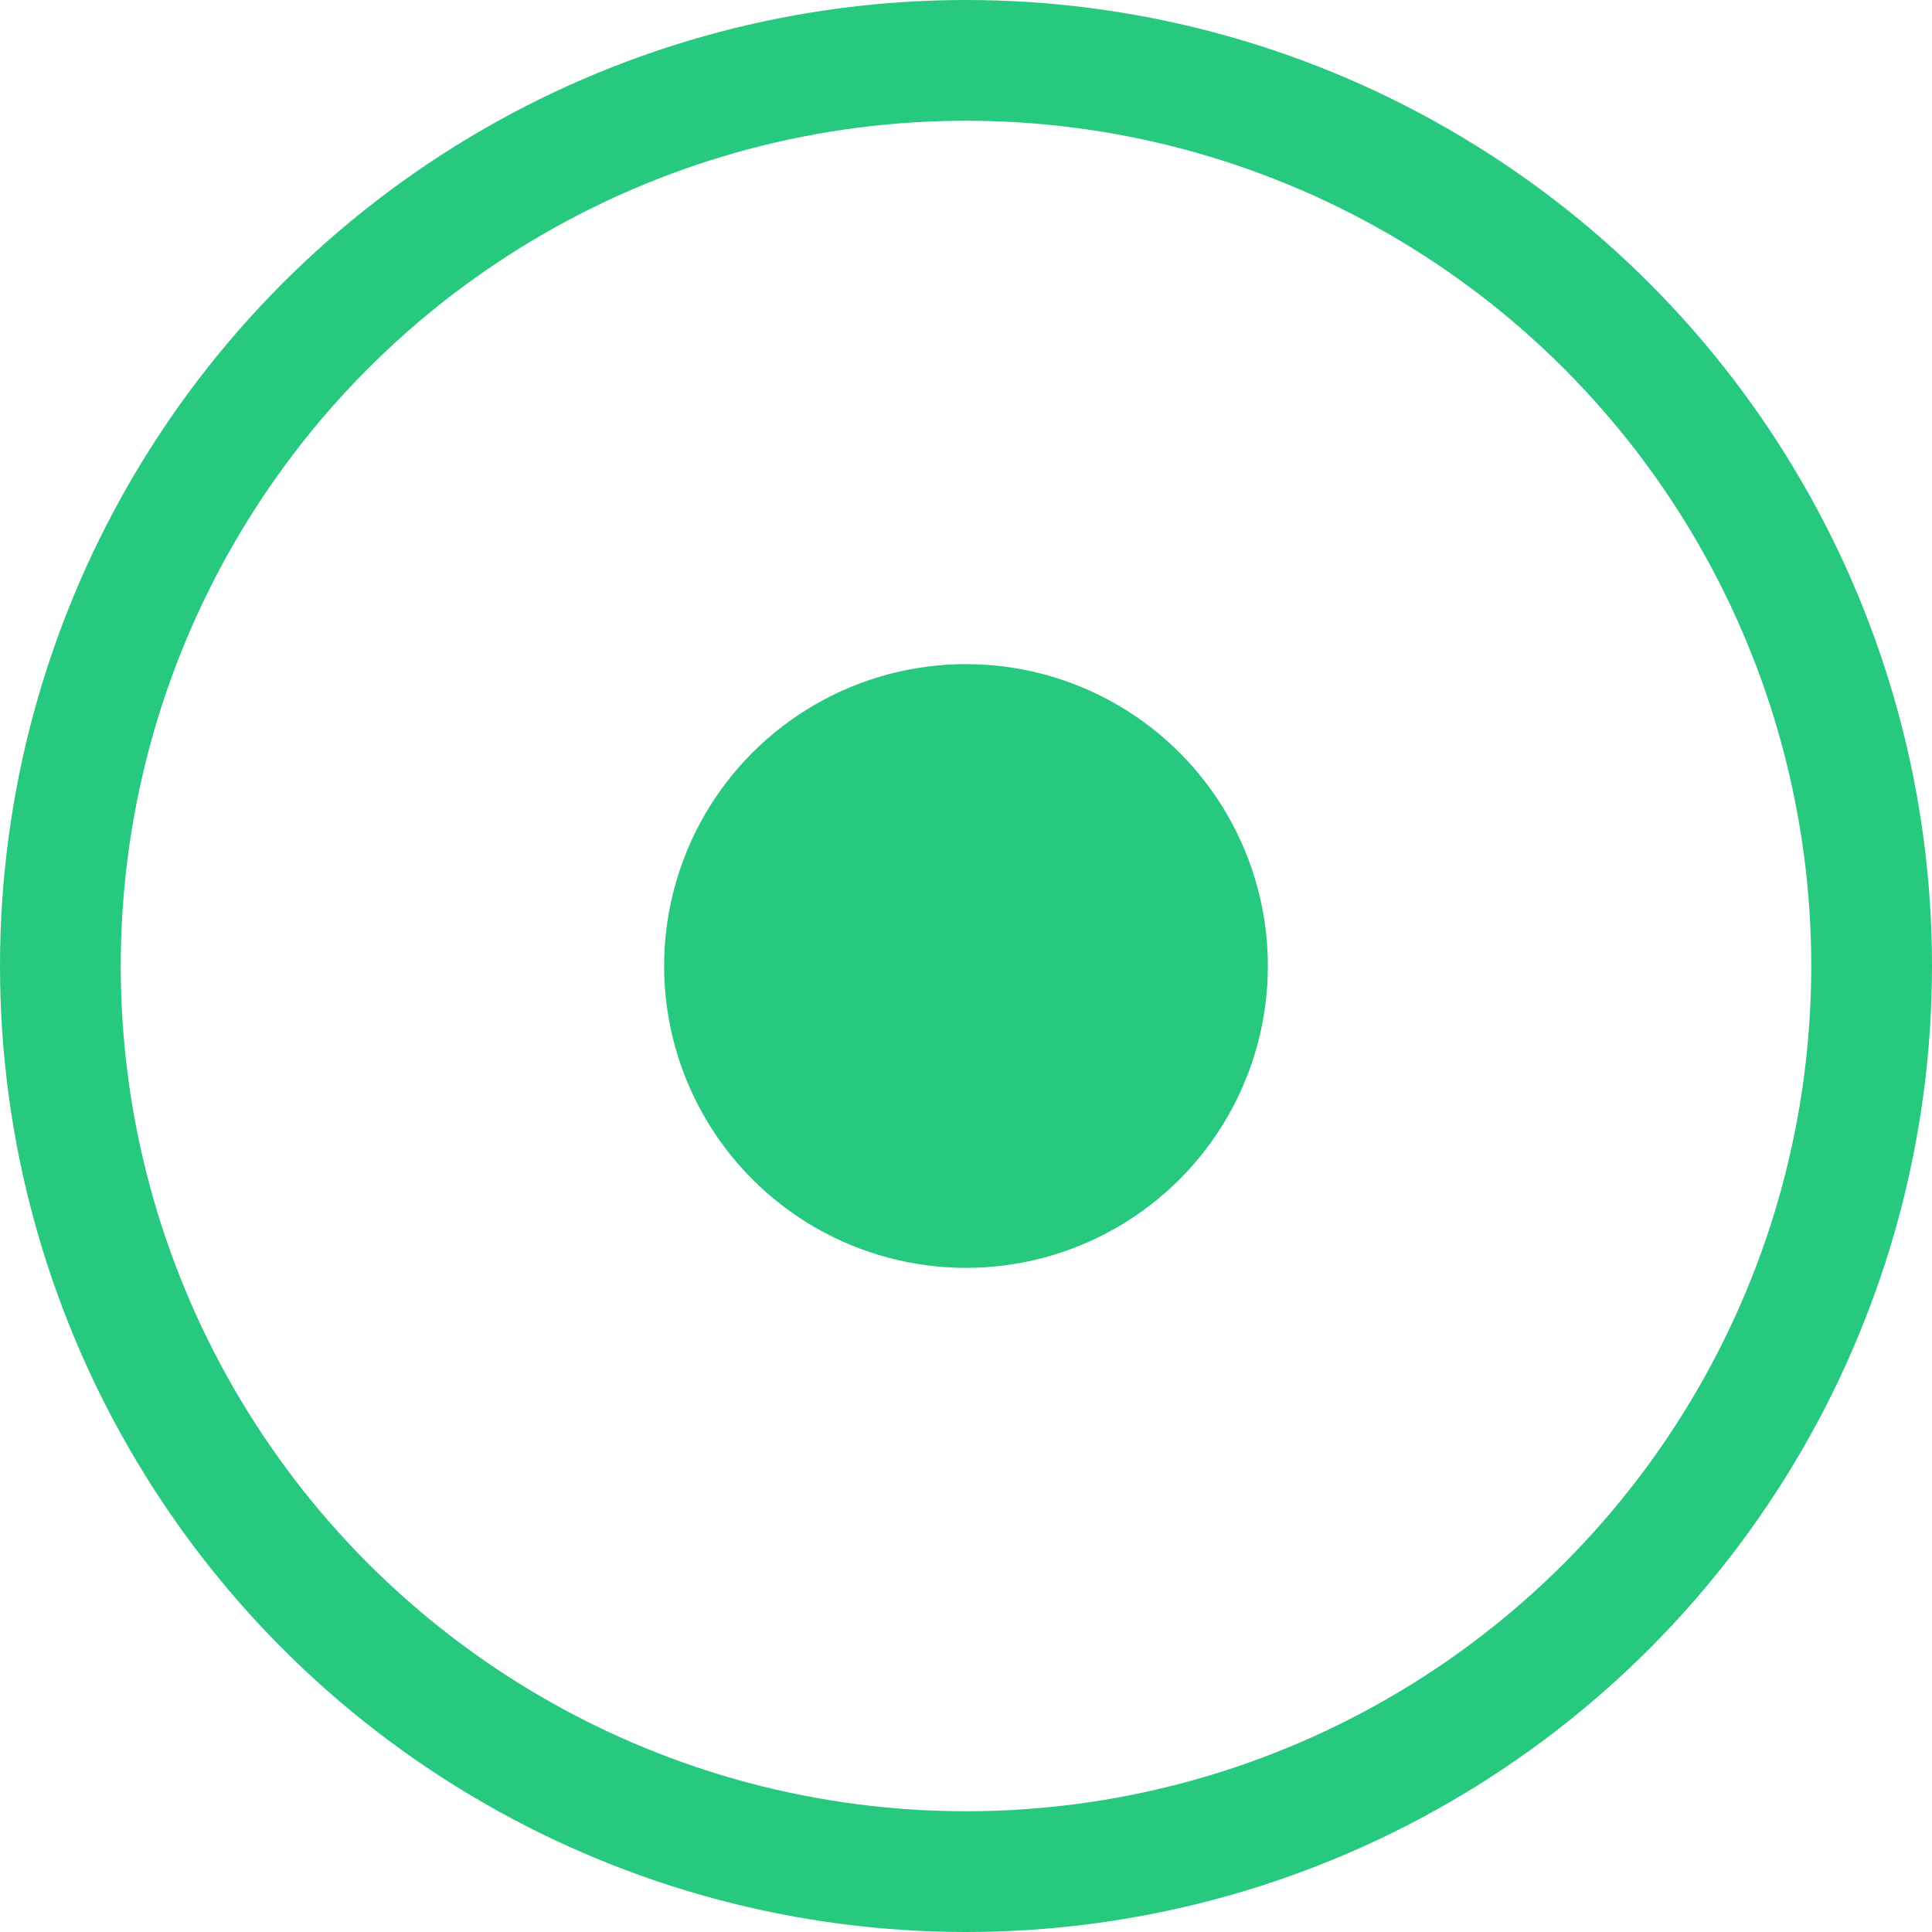 <svg xmlns="http://www.w3.org/2000/svg" width="32" height="32" viewBox="0 0 32 32">
  <g id="ic_track_g_5" transform="translate(-987 -363)">
    <g id="그룹_5181" data-name="그룹 5181" transform="translate(-111 -247)">
      <g id="타원_208" data-name="타원 208" transform="translate(1098 610)" fill="none" stroke="#26c97e" stroke-width="2">
        <circle cx="16" cy="16" r="16" stroke="none"/>
        <circle cx="16" cy="16" r="15" fill="none"/>
      </g>
      <circle id="타원_209" data-name="타원 209" cx="5" cy="5" r="5" transform="translate(1109 621)" fill="#26c97e"/>
    </g>
  </g>
</svg>
